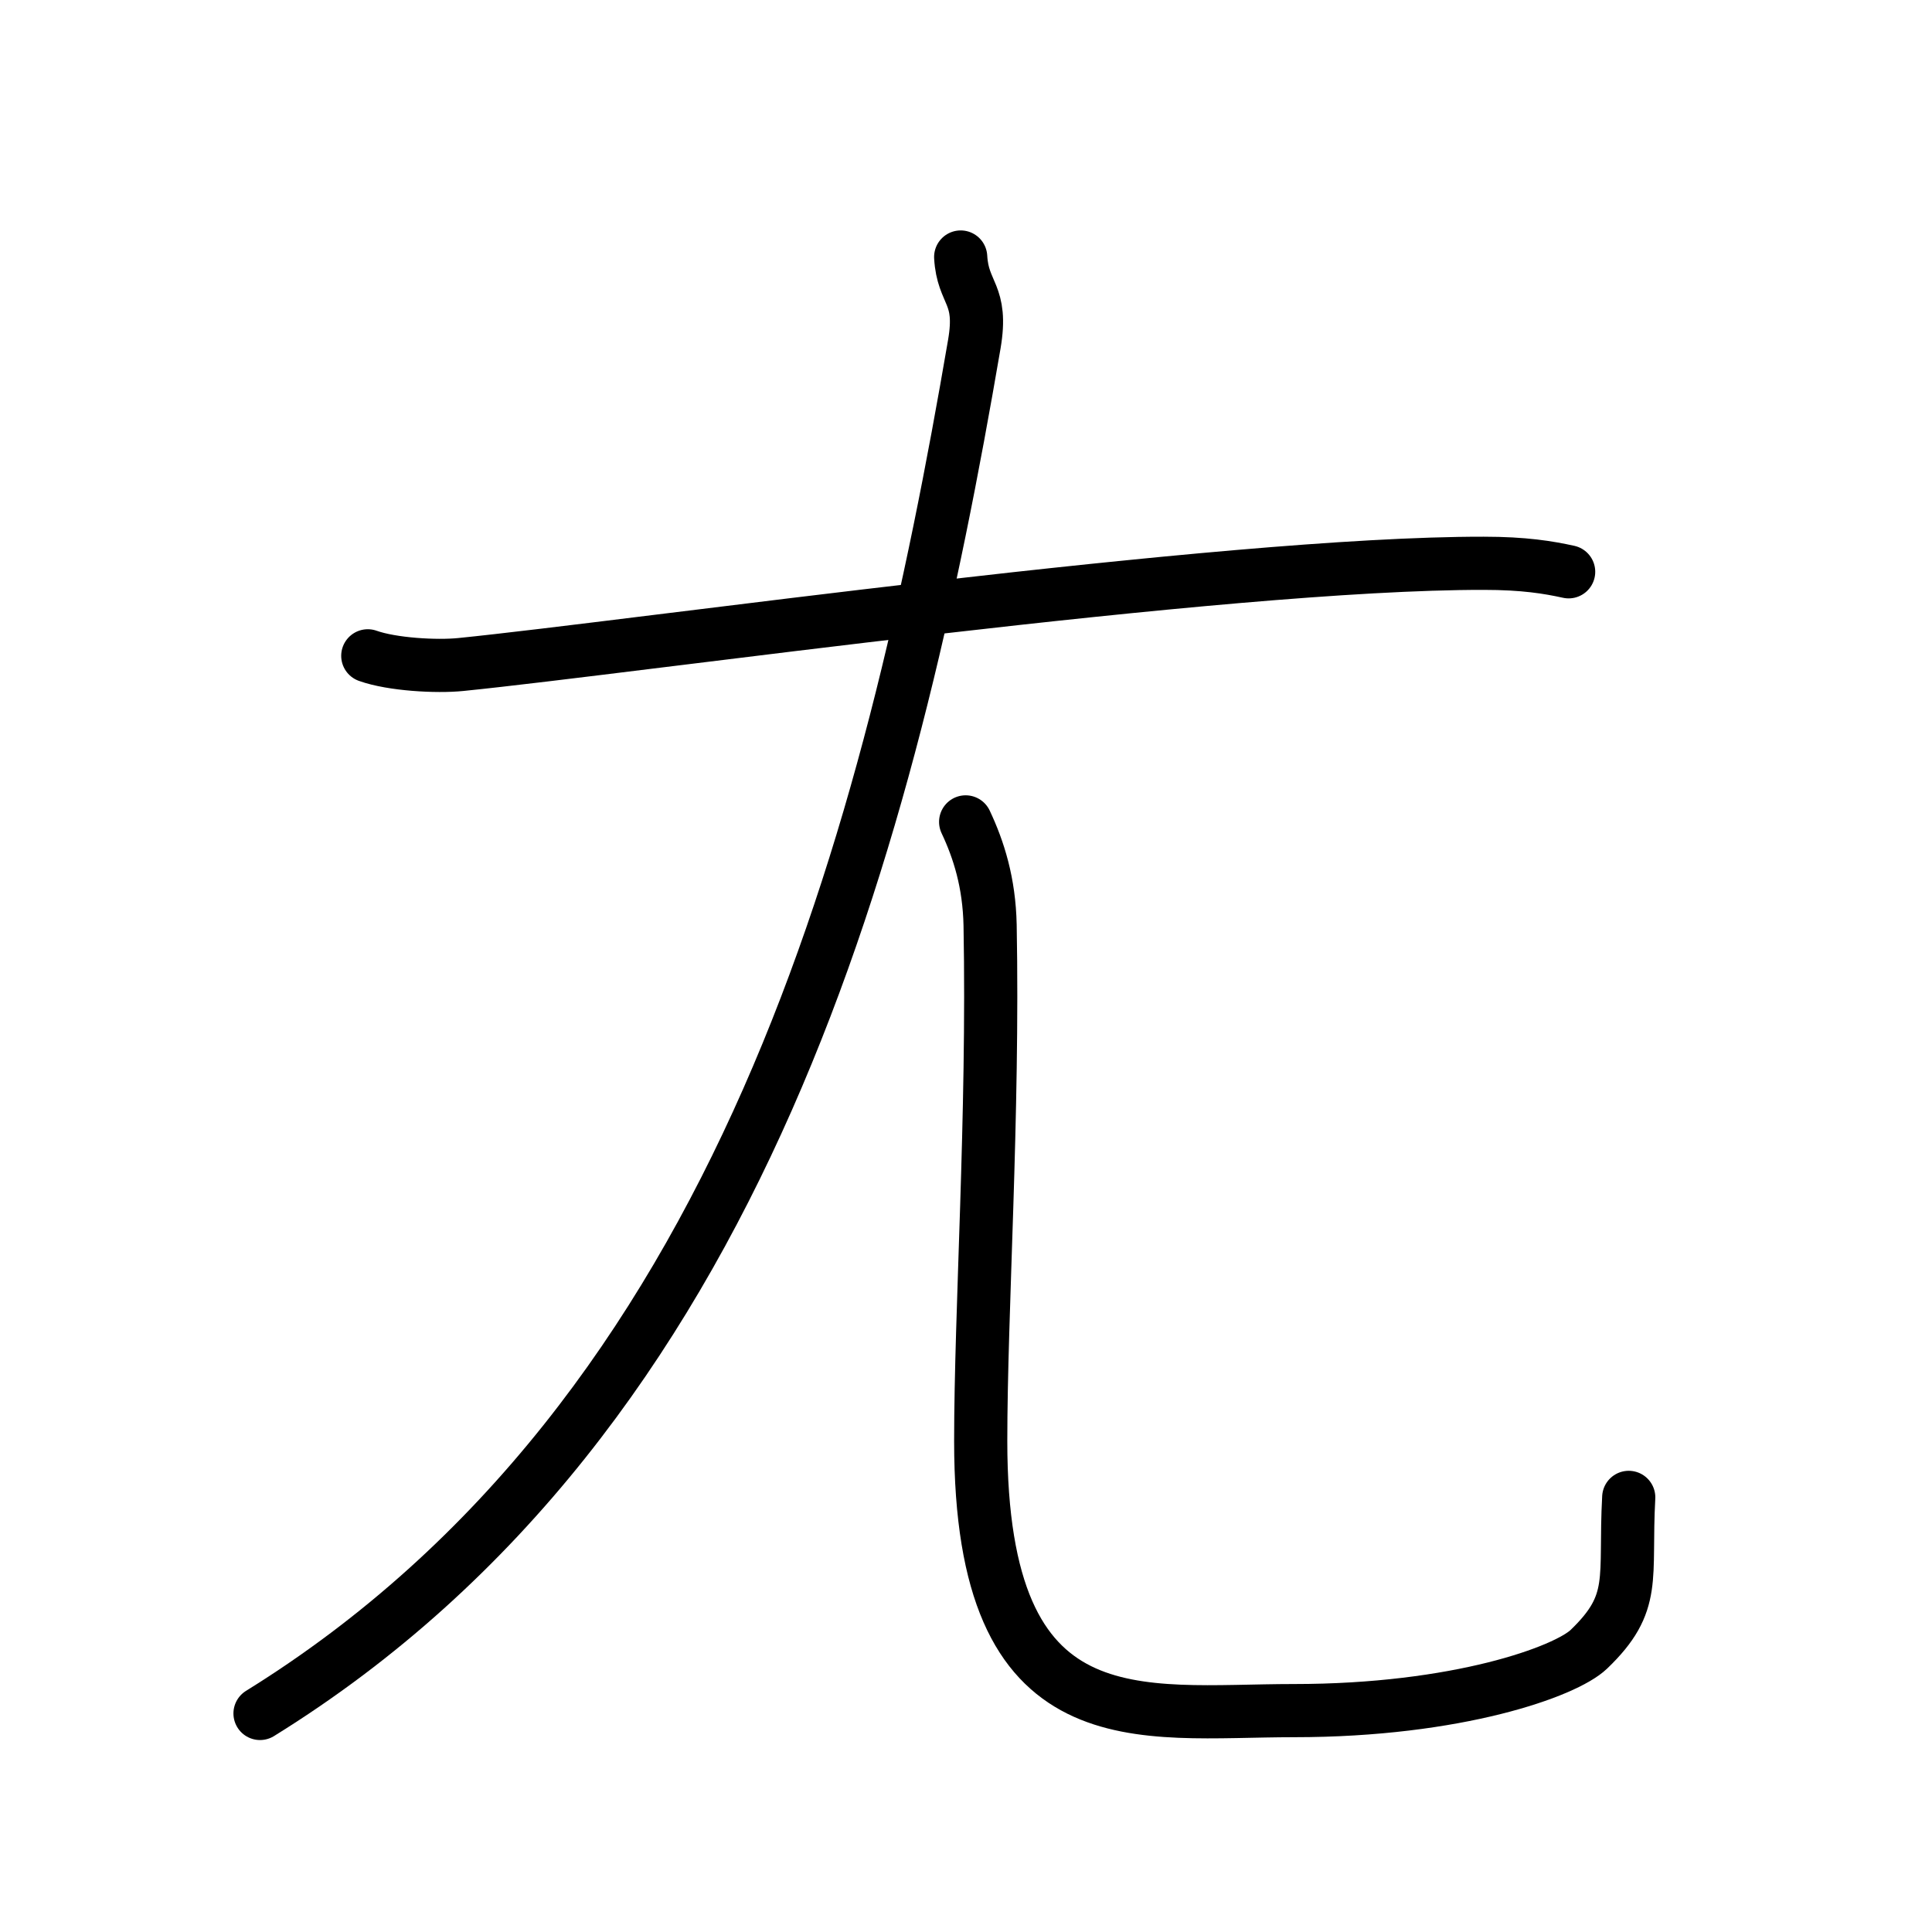 <svg xmlns="http://www.w3.org/2000/svg" width="109" height="109" viewBox="0 0 109 109"><g xmlns:kvg="http://kanjivg.tagaini.net" id="kvg:StrokePaths_05c22" style="fill:none;stroke:#000000;stroke-width:3;stroke-linecap:round;stroke-linejoin:round;"><g id="kvg:05c22" kvg:element="&#23586;" kvg:radical="general"><path id="kvg:05c22-s1" kvg:type="&#12752;" d="M20.75,37c1.37,0.49,3.88,0.63,5.25,0.49c9.75-0.98,43-5.73,57.71-5.71c2.28,0,3.65,0.23,4.79,0.48"/><g id="kvg:05c22-g1" kvg:element="&#20799;" kvg:original="&#20843;"><g id="kvg:05c22-g2" kvg:element="&#20031;"><path id="kvg:05c22-s2" kvg:type="&#12754;" d="M54.2,14.5c0.12,2.11,1.26,2.04,0.77,4.91C50.25,47,42,79.75,14.67,96.67"/></g><path id="kvg:05c22-s3" kvg:type="&#12767;" d="M54.48,46.37c0.74,1.57,1.33,3.42,1.38,5.83c0.2,10.79-0.53,21.77-0.53,29.11c0,17.14,8.91,15.2,17.67,15.2c9.25,0,15.34-2.21,16.64-3.46c2.75-2.64,2-3.96,2.25-8.57"/></g></g></g></svg>